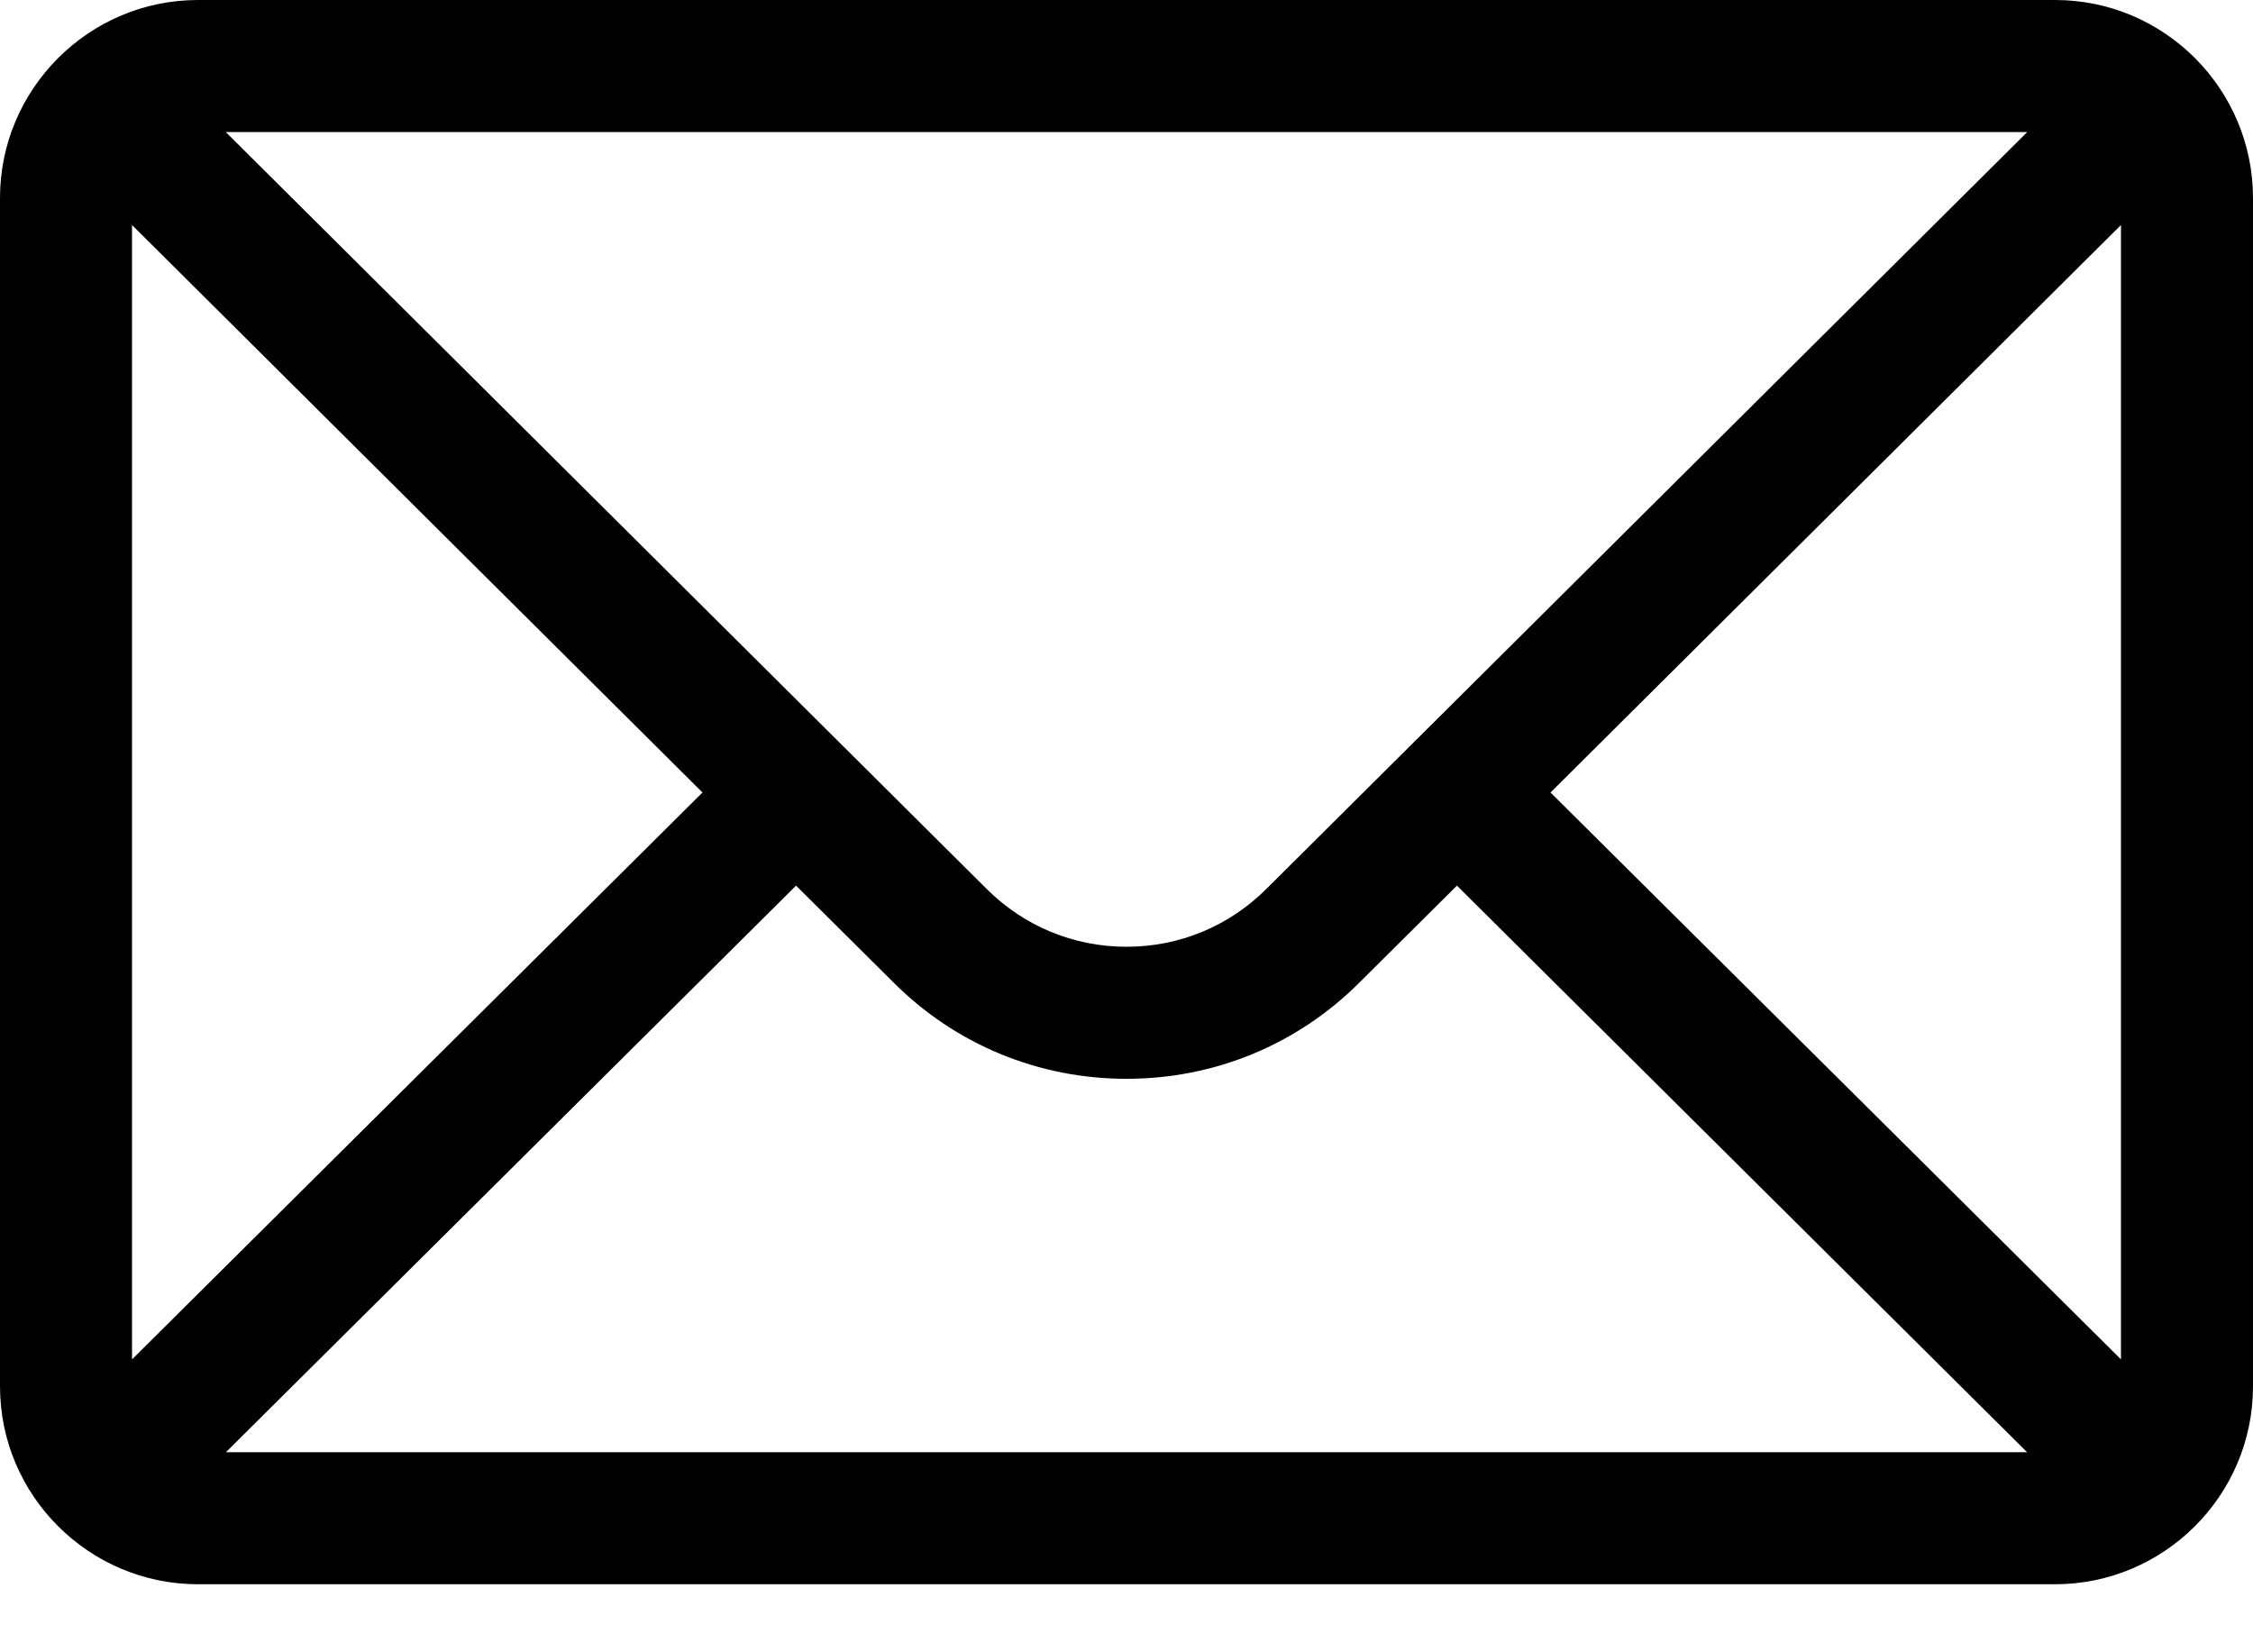 <svg width="15" height="11" viewBox="0 0 15 11" fill="none" xmlns="http://www.w3.org/2000/svg">
<path d="M13.682 0H1.318C0.59 0 0 0.594 0 1.318V9.229C0 9.958 0.594 10.547 1.318 10.547H13.682C14.404 10.547 15 9.96 15 9.229V1.318C15 0.595 14.412 0 13.682 0ZM13.497 0.879C13.228 1.147 8.592 5.758 8.432 5.917C8.183 6.166 7.852 6.303 7.5 6.303C7.148 6.303 6.817 6.166 6.567 5.916C6.459 5.809 1.875 1.249 1.503 0.879H13.497ZM0.879 9.05V1.498L4.677 5.276L0.879 9.05ZM1.504 9.668L5.3 5.896L5.946 6.538C6.361 6.954 6.913 7.182 7.5 7.182C8.087 7.182 8.639 6.954 9.053 6.539L9.7 5.896L13.496 9.668H1.504ZM14.121 9.05L10.323 5.276L14.121 1.498V9.05Z" fill="black"/>
</svg>
